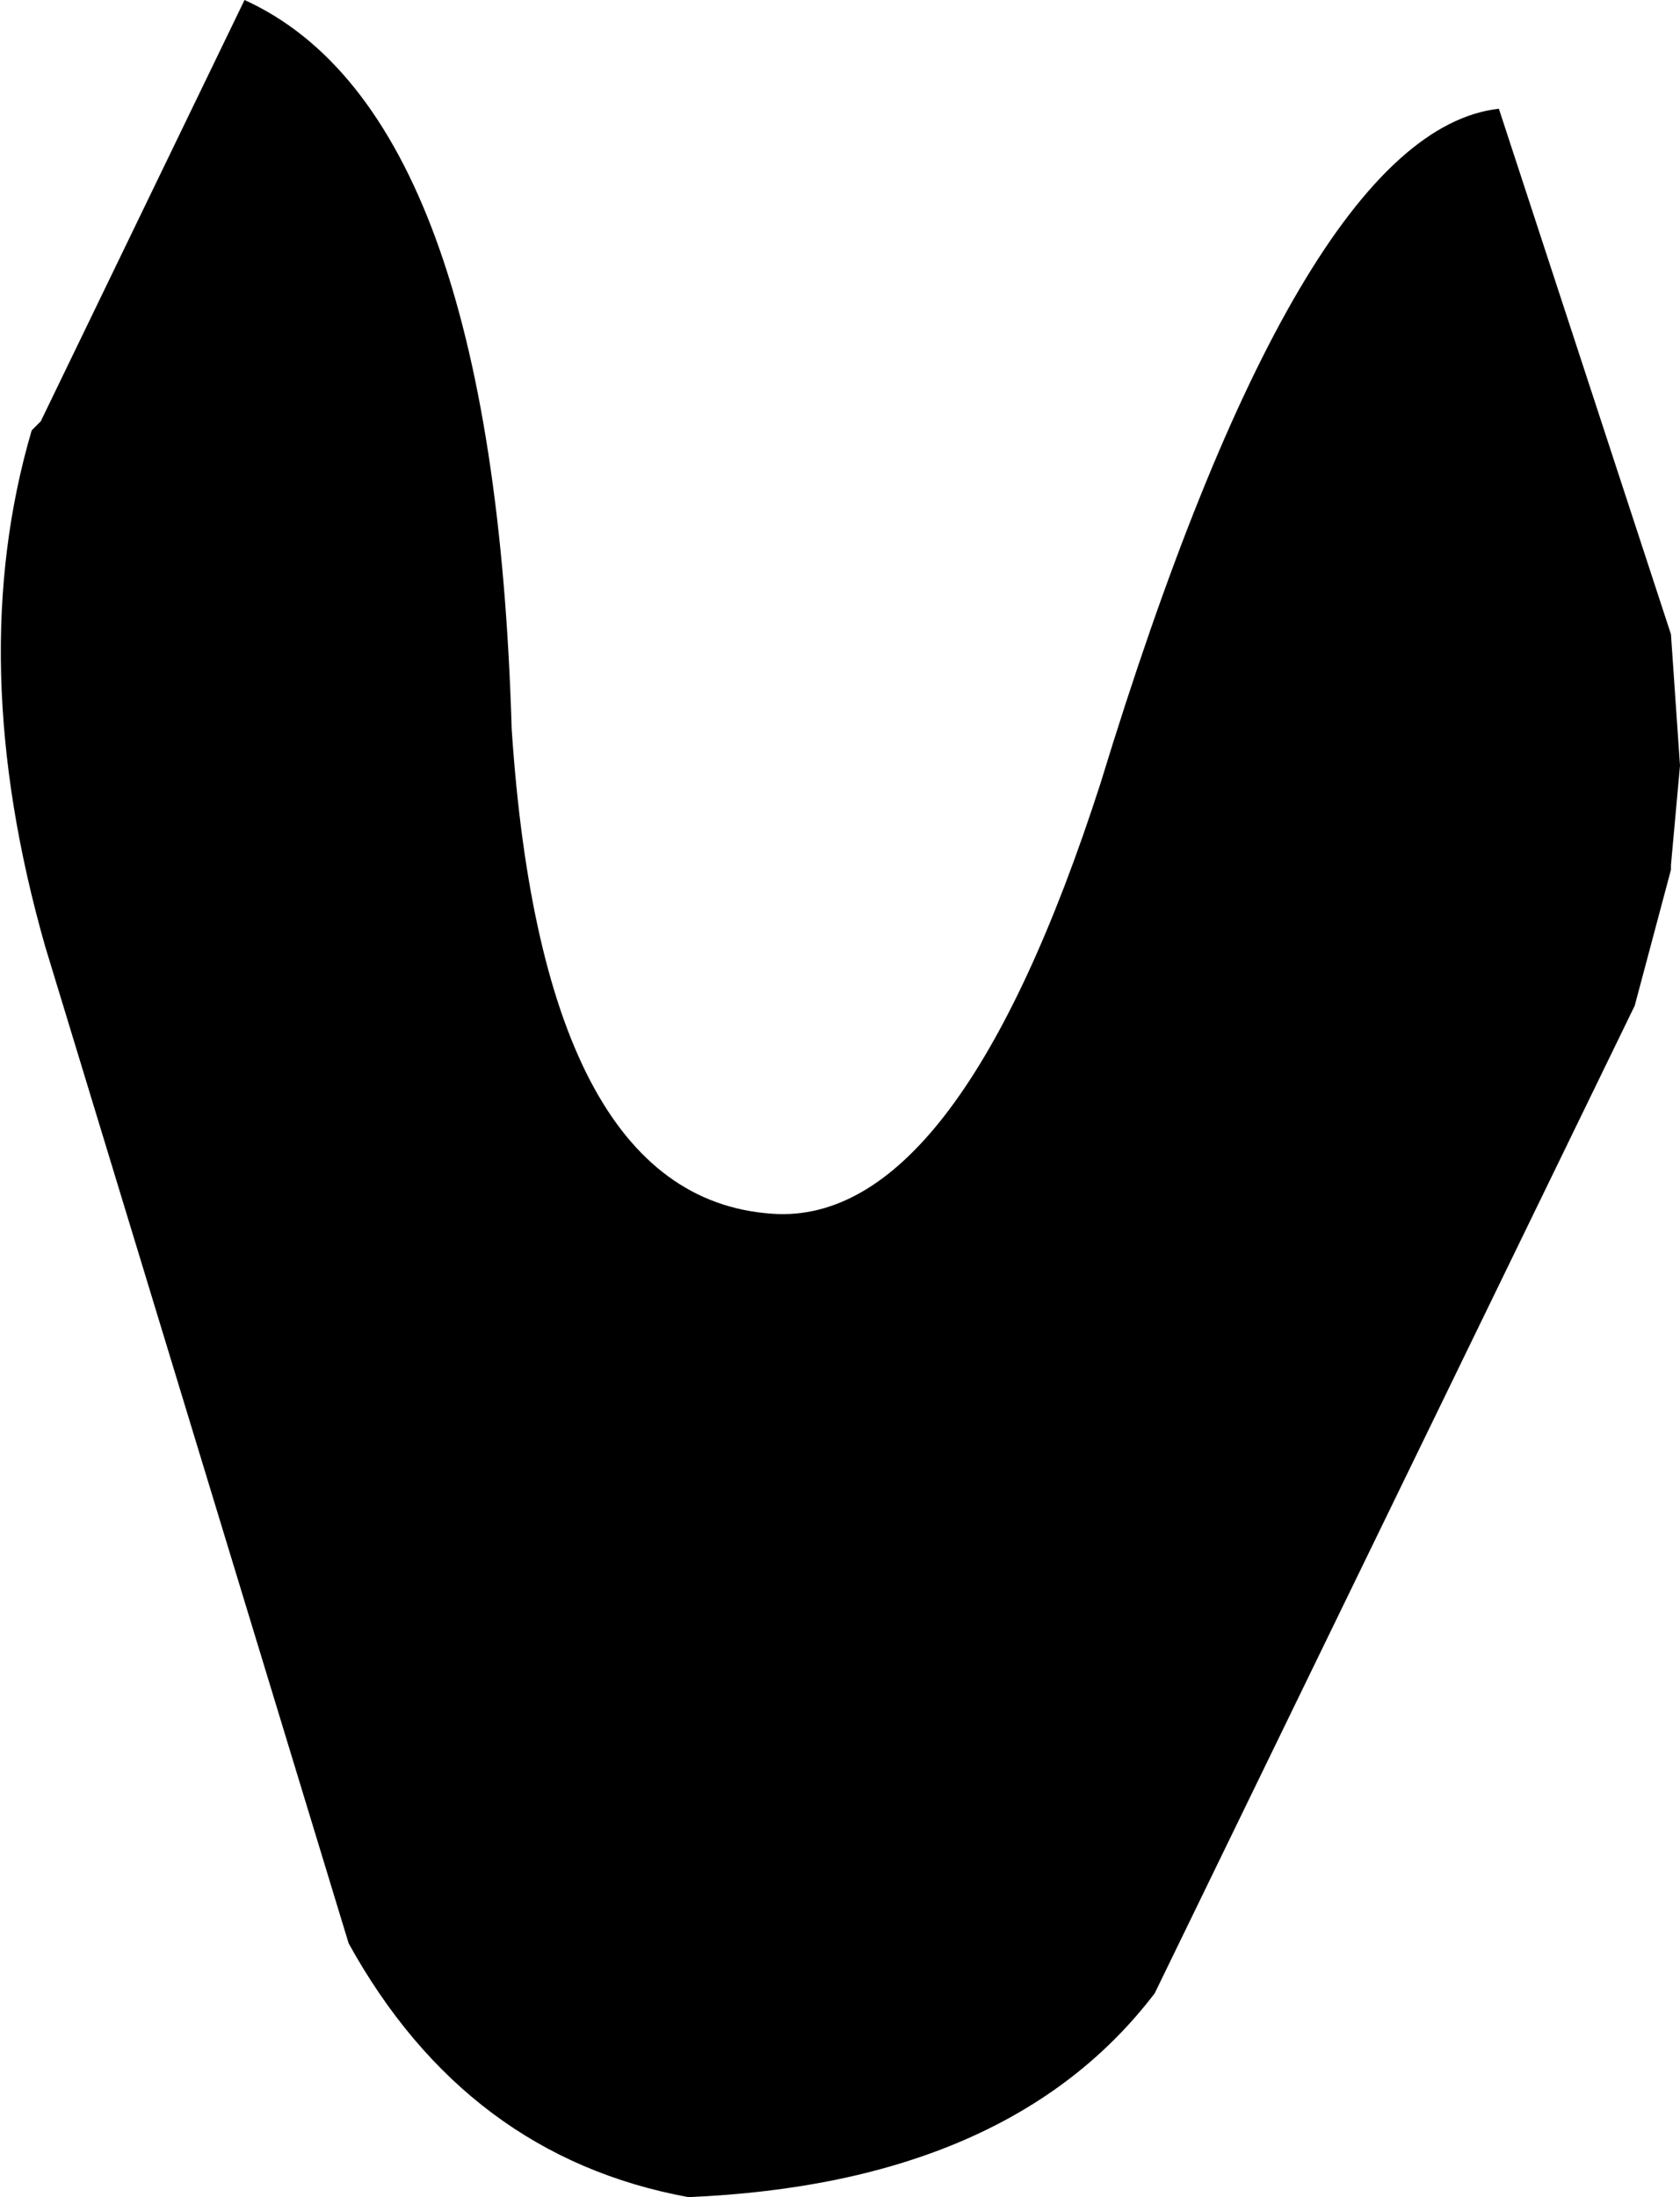 <?xml version="1.0" encoding="UTF-8" standalone="no"?>
<svg xmlns:xlink="http://www.w3.org/1999/xlink" height="24.25px" width="18.55px" xmlns="http://www.w3.org/2000/svg">
  <g transform="matrix(1.0, 0.0, 0.0, 1.0, -372.5, -415.95)">
    <path d="M375.2 415.95 Q377.95 417.2 378.15 424.0 378.5 429.25 381.1 429.35 383.1 429.4 384.65 424.6 386.85 417.4 389.05 417.15 L390.95 422.95 391.05 424.4 390.95 425.5 390.95 425.55 390.55 427.05 385.25 437.95 Q383.65 440.05 380.1 440.2 377.65 439.75 376.35 437.4 L373.0 426.4 Q372.1 423.25 372.85 420.7 L372.95 420.6 375.2 415.95" fill="#000000" fill-rule="evenodd" stroke="none"/>
  </g>
</svg>
